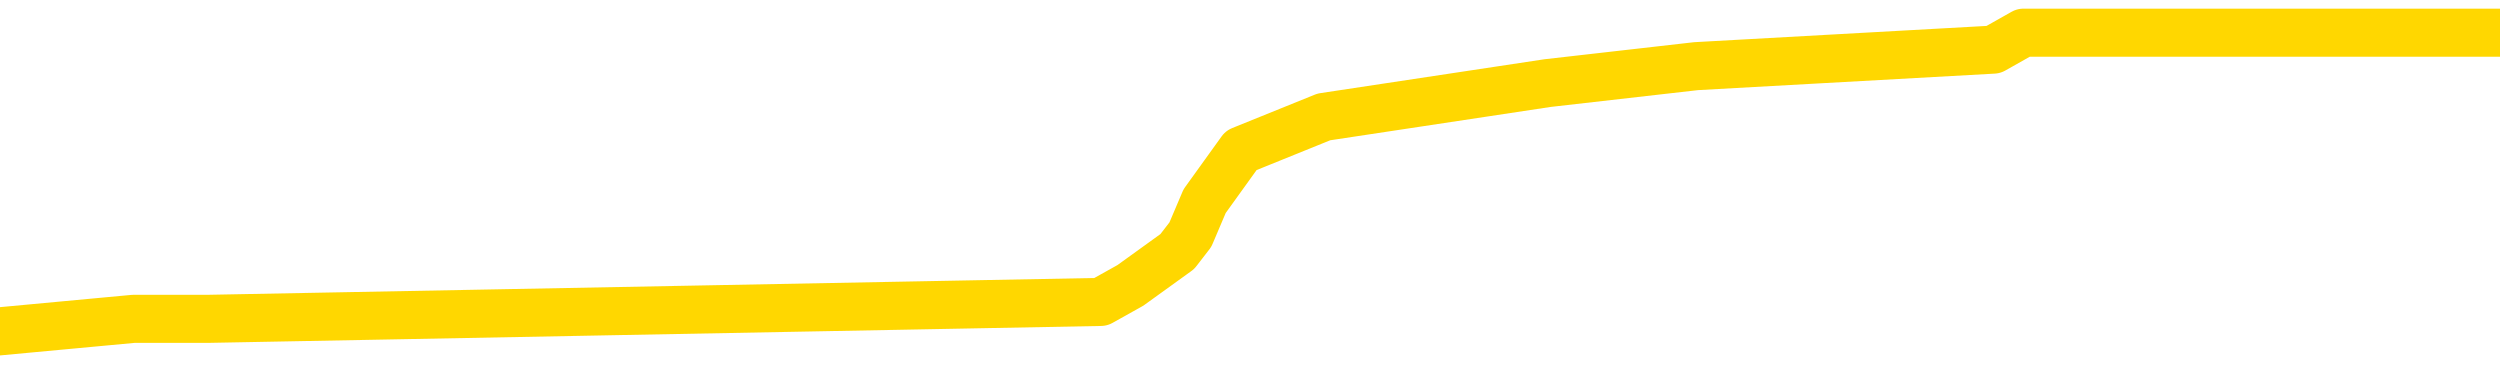 <svg xmlns="http://www.w3.org/2000/svg" version="1.1" viewBox="0 0 6500 1000">
	<path fill="none" stroke="gold" stroke-width="125" stroke-linecap="round" stroke-linejoin="round" d="M0 85899  L-581595 85899 L-581411 85855 L-580920 85768 L-580627 85724 L-580316 85637 L-580081 85593 L-580028 85505 L-579968 85418 L-579815 85374 L-579775 85286 L-579642 85242 L-579350 85199 L-578809 85199 L-578199 85155 L-578151 85155 L-577511 85111 L-577477 85111 L-576952 85111 L-576819 85067 L-576429 84980 L-576101 84892 L-575984 84805 L-575772 84717 L-575056 84717 L-574486 84673 L-574378 84673 L-574204 84630 L-573983 84542 L-573581 84498 L-573555 84411 L-572627 84323 L-572540 84235 L-572458 84148 L-572388 84060 L-572090 84017 L-571938 83929 L-570048 83973 L-569947 83973 L-569685 83973 L-569391 84017 L-569250 83929 L-569001 83929 L-568965 83885 L-568807 83841 L-568344 83754 L-568091 83710 L-567878 83623 L-567627 83579 L-567278 83535 L-566351 83447 L-566257 83360 L-565846 83316 L-564675 83228 L-563486 83185 L-563394 83097 L-563367 83010 L-563101 82922 L-562802 82834 L-562673 82747 L-562635 82659 L-561821 82659 L-561437 82703 L-560376 82747 L-560315 82747 L-560050 83623 L-559579 84454 L-559386 85286 L-559123 86118 L-558786 86074 L-558650 86031 L-558195 85987 L-557452 85943 L-557434 85899 L-557269 85812 L-557201 85812 L-556684 85768 L-555656 85768 L-555460 85724 L-554971 85680 L-554609 85637 L-554200 85637 L-553815 85680 L-552111 85680 L-552013 85680 L-551942 85680 L-551880 85680 L-551696 85637 L-551359 85637 L-550719 85593 L-550642 85549 L-550581 85549 L-550394 85505 L-550314 85505 L-550137 85461 L-550118 85418 L-549888 85418 L-549500 85374 L-548612 85374 L-548572 85330 L-548484 85286 L-548457 85199 L-547449 85155 L-547299 85067 L-547275 85024 L-547142 84980 L-547102 84936 L-545844 84892 L-545786 84892 L-545246 84848 L-545193 84848 L-545147 84848 L-544752 84805 L-544612 84761 L-544412 84717 L-544266 84717 L-544101 84717 L-543824 84761 L-543466 84761 L-542913 84717 L-542268 84673 L-542009 84586 L-541856 84542 L-541455 84498 L-541415 84454 L-541294 84411 L-541232 84454 L-541218 84454 L-541124 84454 L-540831 84411 L-540680 84235 L-540350 84148 L-540272 84060 L-540196 84017 L-539969 83885 L-539903 83798 L-539675 83710 L-539623 83623 L-539458 83579 L-538452 83535 L-538269 83491 L-537718 83447 L-537325 83360 L-536927 83316 L-536077 83228 L-535999 83185 L-535420 83141 L-534979 83141 L-534738 83097 L-534580 83097 L-534180 83010 L-534159 83010 L-533714 82966 L-533309 82922 L-533173 82834 L-532998 82747 L-532861 82659 L-532611 82572 L-531611 82528 L-531529 82484 L-531394 82440 L-531355 82397 L-530465 82353 L-530249 82309 L-529806 82265 L-529689 82221 L-529632 82178 L-528956 82178 L-528855 82134 L-528827 82134 L-527485 82090 L-527079 82046 L-527039 82003 L-526111 81959 L-526013 81915 L-525880 81871 L-525476 81827 L-525450 81784 L-525357 81740 L-525140 81696 L-524729 81609 L-523576 81521 L-523284 81433 L-523255 81346 L-522647 81302 L-522397 81214 L-522377 81171 L-521448 81127 L-521397 81039 L-521274 80996 L-521257 80908 L-521101 80864 L-520926 80777 L-520789 80733 L-520733 80689 L-520625 80645 L-520539 80602 L-520306 80558 L-520231 80514 L-519923 80470 L-519805 80426 L-519635 80383 L-519544 80339 L-519441 80339 L-519418 80295 L-519341 80295 L-519243 80207 L-518876 80164 L-518772 80120 L-518268 80076 L-517816 80032 L-517778 79989 L-517754 79945 L-517713 79901 L-517585 79857 L-517484 79813 L-517042 79770 L-516760 79726 L-516168 79682 L-516037 79638 L-515763 79551 L-515610 79507 L-515457 79463 L-515372 79376 L-515294 79332 L-515108 79288 L-515058 79288 L-515030 79244 L-514950 79200 L-514927 79157 L-514644 79069 L-514040 78982 L-513045 78938 L-512747 78894 L-512013 78850 L-511768 78806 L-511678 78763 L-511101 78719 L-510403 78675 L-509650 78631 L-509332 78588 L-508949 78500 L-508872 78456 L-508238 78412 L-508052 78369 L-507964 78369 L-507835 78369 L-507522 78325 L-507473 78281 L-507331 78237 L-507309 78193 L-506341 78150 L-505796 78106 L-505318 78106 L-505257 78106 L-504933 78106 L-504911 78062 L-504849 78062 L-504639 78018 L-504562 77975 L-504507 77931 L-504485 77887 L-504446 77843 L-504430 77799 L-503673 77756 L-503656 77712 L-502857 77668 L-502704 77624 L-501799 77580 L-501293 77537 L-501064 77449 L-501022 77449 L-500907 77405 L-500731 77362 L-499976 77405 L-499841 77362 L-499677 77318 L-499359 77274 L-499183 77186 L-498161 77099 L-498138 77011 L-497887 76968 L-497673 76880 L-497040 76836 L-496802 76749 L-496769 76661 L-496591 76573 L-496511 76486 L-496421 76442 L-496357 76355 L-495916 76267 L-495893 76223 L-495352 76179 L-495096 76136 L-494601 76092 L-493724 76048 L-493687 76004 L-493635 75961 L-493593 75917 L-493476 75873 L-493200 75829 L-492993 75742 L-492795 75654 L-492772 75566 L-492722 75479 L-492683 75435 L-492605 75391 L-492007 75304 L-491947 75260 L-491844 75216 L-491690 75172 L-491058 75129 L-490377 75085 L-490074 74997 L-489727 74954 L-489530 74910 L-489482 74822 L-489161 74778 L-488534 74735 L-488387 74691 L-488351 74647 L-488293 74603 L-488216 74516 L-487975 74516 L-487887 74472 L-487792 74428 L-487499 74384 L-487364 74341 L-487304 74297 L-487267 74209 L-486995 74209 L-485989 74165 L-485813 74122 L-485763 74122 L-485470 74078 L-485278 73990 L-484945 73947 L-484438 73903 L-483876 73815 L-483861 73728 L-483844 73684 L-483744 73596 L-483629 73509 L-483590 73421 L-483553 73377 L-483487 73377 L-483459 73334 L-483320 73377 L-483027 73377 L-482977 73377 L-482872 73377 L-482607 73334 L-482142 73290 L-481998 73290 L-481943 73202 L-481886 73158 L-481695 73115 L-481330 73071 L-481116 73071 L-480921 73071 L-480863 73071 L-480804 72983 L-480650 72940 L-480381 72896 L-479951 73115 L-479935 73115 L-479858 73071 L-479794 73027 L-479664 72721 L-479641 72677 L-479357 72633 L-479309 72589 L-479255 72545 L-478792 72502 L-478754 72502 L-478713 72458 L-478522 72414 L-478042 72370 L-477555 72327 L-477539 72283 L-477501 72239 L-477244 72195 L-477167 72108 L-476937 72064 L-476921 71976 L-476626 71889 L-476184 71845 L-475737 71801 L-475233 71757 L-475079 71714 L-474792 71670 L-474752 71582 L-474421 71538 L-474199 71495 L-473682 71407 L-473606 71363 L-473358 71276 L-473164 71188 L-473104 71144 L-472328 71101 L-472254 71101 L-472023 71057 L-472007 71057 L-471945 71013 L-471749 70969 L-471285 70969 L-471262 70926 L-471132 70926 L-469831 70926 L-469815 70926 L-469737 70882 L-469644 70882 L-469426 70882 L-469274 70838 L-469096 70882 L-469042 70926 L-468755 70969 L-468715 70969 L-468346 70969 L-467905 70969 L-467722 70969 L-467401 70926 L-467106 70926 L-466660 70838 L-466588 70794 L-466126 70707 L-465688 70663 L-465506 70619 L-464052 70531 L-463920 70488 L-463463 70400 L-463237 70356 L-462851 70269 L-462334 70181 L-461380 70094 L-460586 70006 L-459911 69962 L-459486 69875 L-459175 69831 L-458945 69700 L-458261 69568 L-458248 69437 L-458038 69262 L-458016 69218 L-457842 69130 L-456892 69087 L-456624 68999 L-455809 68955 L-455498 68868 L-455461 68824 L-455403 68736 L-454786 68693 L-454148 68605 L-452522 68561 L-451849 68517 L-451207 68517 L-451129 68517 L-451073 68517 L-451037 68517 L-451009 68474 L-450897 68386 L-450879 68342 L-450856 68299 L-450703 68255 L-450649 68167 L-450571 68123 L-450452 68080 L-450354 68036 L-450237 67992 L-449967 67904 L-449698 67861 L-449680 67773 L-449480 67729 L-449333 67642 L-449107 67598 L-448973 67554 L-448664 67510 L-448604 67467 L-448251 67379 L-447902 67335 L-447801 67292 L-447737 67204 L-447677 67160 L-447293 67073 L-446912 67029 L-446807 66985 L-446547 66941 L-446276 66854 L-446117 66810 L-446084 66766 L-446022 66722 L-445881 66679 L-445697 66635 L-445653 66591 L-445365 66591 L-445348 66547 L-445115 66547 L-445054 66503 L-445016 66503 L-444436 66460 L-444303 66416 L-444279 66241 L-444261 65934 L-444243 65584 L-444227 65234 L-444203 64883 L-444187 64621 L-444166 64314 L-444149 64008 L-444126 63833 L-444109 63658 L-444087 63526 L-444071 63439 L-444022 63307 L-443949 63176 L-443915 62957 L-443891 62782 L-443855 62607 L-443814 62432 L-443777 62344 L-443761 62169 L-443737 62038 L-443700 61950 L-443683 61819 L-443660 61731 L-443642 61644 L-443624 61556 L-443608 61468 L-443578 61337 L-443552 61206 L-443507 61162 L-443491 61074 L-443449 61031 L-443401 60943 L-443330 60855 L-443315 60768 L-443299 60680 L-443236 60637 L-443197 60593 L-443158 60549 L-442992 60505 L-442927 60461 L-442911 60418 L-442867 60330 L-442808 60286 L-442596 60242 L-442562 60199 L-442520 60155 L-442442 60111 L-441904 60067 L-441826 60024 L-441722 59936 L-441633 59892 L-441457 59848 L-441107 59805 L-440951 59761 L-440513 59717 L-440356 59673 L-440226 59630 L-439522 59542 L-439321 59498 L-438361 59411 L-437878 59367 L-437779 59367 L-437687 59323 L-437442 59279 L-437369 59235 L-436926 59148 L-436830 59104 L-436815 59060 L-436799 59017 L-436774 58973 L-436308 58929 L-436091 58885 L-435951 58841 L-435658 58798 L-435569 58754 L-435528 58710 L-435498 58666 L-435325 58623 L-435266 58579 L-435190 58535 L-435110 58491 L-435040 58491 L-434731 58447 L-434646 58404 L-434432 58360 L-434397 58316 L-433713 58272 L-433614 58228 L-433409 58185 L-433363 58141 L-433084 58097 L-433022 58053 L-433005 57966 L-432927 57922 L-432619 57834 L-432595 57791 L-432541 57703 L-432518 57659 L-432396 57616 L-432260 57528 L-432016 57484 L-431890 57484 L-431243 57440 L-431227 57440 L-431203 57440 L-431022 57353 L-430946 57309 L-430854 57265 L-430427 57221 L-430010 57178 L-429617 57090 L-429539 57046 L-429520 57003 L-429157 56959 L-428920 56915 L-428692 56871 L-428379 56827 L-428301 56784 L-428220 56696 L-428042 56609 L-428027 56565 L-427761 56477 L-427681 56433 L-427451 56390 L-427225 56346 L-426909 56346 L-426734 56302 L-426373 56302 L-425981 56258 L-425912 56171 L-425848 56127 L-425708 56039 L-425656 55996 L-425554 55908 L-425053 55864 L-424855 55820 L-424608 55777 L-424423 55733 L-424123 55689 L-424047 55645 L-423881 55558 L-422997 55514 L-422968 55426 L-422845 55339 L-422267 55295 L-422189 55251 L-421475 55251 L-421163 55251 L-420950 55251 L-420933 55251 L-420547 55251 L-420022 55164 L-419576 55120 L-419246 55076 L-419093 55032 L-418767 55032 L-418589 54989 L-418508 54989 L-418301 54901 L-418126 54857 L-417197 54813 L-416308 54770 L-416268 54726 L-416040 54726 L-415661 54682 L-414874 54638 L-414639 54595 L-414564 54551 L-414206 54507 L-413634 54419 L-413367 54376 L-412981 54332 L-412877 54332 L-412707 54332 L-412089 54332 L-411878 54332 L-411570 54332 L-411517 54288 L-411389 54244 L-411336 54200 L-411217 54157 L-410881 54069 L-409921 54025 L-409790 53938 L-409588 53894 L-408957 53850 L-408646 53806 L-408232 53763 L-408204 53719 L-408059 53675 L-407639 53631 L-406306 53631 L-406259 53588 L-406131 53500 L-406114 53456 L-405536 53369 L-405330 53325 L-405301 53281 L-405260 53237 L-405203 53193 L-405165 53150 L-405087 53106 L-404944 53062 L-404489 53018 L-404371 52975 L-404086 52931 L-403713 52887 L-403617 52843 L-403290 52799 L-402936 52756 L-402766 52712 L-402718 52668 L-402609 52624 L-402520 52580 L-402493 52537 L-402416 52449 L-402113 52405 L-402079 52318 L-402007 52274 L-401639 52230 L-401304 52186 L-401223 52186 L-401003 52143 L-400832 52099 L-400804 52055 L-400307 52011 L-399758 51924 L-398877 51880 L-398779 51792 L-398702 51749 L-398427 51705 L-398180 51617 L-398106 51573 L-398045 51486 L-397926 51442 L-397883 51398 L-397773 51355 L-397697 51267 L-396996 51223 L-396750 51179 L-396711 51136 L-396554 51092 L-395955 51092 L-395728 51092 L-395636 51092 L-395161 51092 L-394564 51004 L-394044 50961 L-394023 50917 L-393878 50873 L-393557 50873 L-393016 50873 L-392784 50873 L-392613 50873 L-392127 50829 L-391899 50785 L-391814 50742 L-391468 50698 L-391142 50698 L-390619 50654 L-390292 50610 L-389691 50566 L-389494 50479 L-389442 50435 L-389401 50391 L-389120 50348 L-388435 50260 L-388125 50216 L-388100 50129 L-387909 50085 L-387686 50041 L-387600 49997 L-386937 49910 L-386912 49866 L-386690 49778 L-386361 49735 L-386009 49647 L-385804 49603 L-385571 49516 L-385313 49472 L-385124 49384 L-385077 49341 L-384849 49297 L-384815 49253 L-384658 49209 L-384444 49165 L-384271 49122 L-384180 49078 L-383902 49034 L-383659 48990 L-383343 48947 L-382917 48947 L-382880 48947 L-382396 48947 L-382163 48947 L-381951 48903 L-381725 48859 L-381175 48859 L-380928 48815 L-380094 48815 L-380038 48771 L-380016 48728 L-379858 48684 L-379397 48640 L-379356 48596 L-379016 48509 L-378883 48465 L-378660 48421 L-378088 48377 L-377616 48334 L-377422 48290 L-377229 48246 L-377039 48202 L-376937 48158 L-376569 48115 L-376523 48071 L-376441 48027 L-375148 47983 L-375100 47940 L-374831 47940 L-374686 47940 L-374135 47940 L-374019 47896 L-373937 47852 L-373578 47808 L-373354 47764 L-373073 47721 L-372744 47633 L-372236 47589 L-372123 47545 L-372044 47502 L-371880 47458 L-371586 47458 L-371117 47458 L-370920 47502 L-370870 47502 L-370220 47458 L-370098 47414 L-369644 47414 L-369608 47370 L-369140 47327 L-369029 47283 L-369013 47239 L-368797 47239 L-368616 47195 L-368084 47195 L-367055 47195 L-366855 47151 L-366397 47108 L-365449 47020 L-365350 46976 L-364996 46889 L-364935 46845 L-364921 46801 L-364886 46757 L-364516 46714 L-364396 46670 L-364154 46626 L-363990 46582 L-363803 46538 L-363682 46495 L-362612 46407 L-361754 46363 L-361541 46276 L-361444 46232 L-361270 46144 L-360937 46101 L-360865 46057 L-360807 46013 L-360632 46013 L-360243 45969 L-360008 45926 L-359896 45882 L-359779 45838 L-358799 45794 L-358773 45750 L-358179 45663 L-358146 45663 L-357998 45619 L-357713 45575 L-356801 45575 L-355855 45575 L-355702 45531 L-355600 45531 L-355468 45488 L-355325 45444 L-355299 45400 L-355184 45356 L-354966 45313 L-354285 45269 L-354155 45225 L-353852 45181 L-353612 45094 L-353280 45050 L-352641 45006 L-352298 44919 L-352237 44875 L-352081 44875 L-351159 44875 L-350689 44875 L-350645 44875 L-350633 44831 L-350591 44787 L-350569 44743 L-350542 44700 L-350398 44656 L-349976 44612 L-349641 44612 L-349449 44568 L-349021 44568 L-348833 44524 L-348444 44437 L-347910 44393 L-347537 44349 L-347516 44349 L-347266 44306 L-347147 44262 L-347072 44218 L-346936 44174 L-346896 44130 L-346817 44087 L-346422 44043 L-345926 43999 L-345814 43911 L-345641 43868 L-345333 43824 L-344886 43780 L-344563 43736 L-344420 43649 L-343993 43561 L-343840 43474 L-343785 43386 L-342971 43342 L-342951 43299 L-342579 43255 L-342522 43255 L-341393 43211 L-341325 43211 L-340767 43167 L-340572 43123 L-340436 43080 L-340203 43036 L-339856 42992 L-339821 42904 L-339786 42861 L-339717 42773 L-339369 42729 L-339196 42686 L-338712 42642 L-338695 42598 L-338370 42554 L-338213 42510 L-337072 42423 L-337047 42379 L-336855 42292 L-336662 42248 L-336412 42204 L-336394 42160 L-335374 42116 L-335076 42073 L-335001 42029 L-334865 41941 L-334689 41897 L-334112 41810 L-333897 41766 L-333833 41722 L-333702 41679 L-333665 41591 L-333142 41547 L-333004 58798 L-332990 58798 L-332967 58798 L-332947 58798 L-332720 41503 L-331944 41503 L-331902 41503 L-331534 41503 L-331456 41460 L-331404 41416 L-330731 41372 L-329988 41328 L-329564 41328 L-329116 41285 L-328054 41241 L-327743 41153 L-327333 41153 L-327261 41109 L-326736 41109 L-326642 41109 L-326624 41109 L-326179 41066 L-325994 40978 L-325213 40890 L-324541 40847 L-324129 40715 L-323897 40628 L-323756 40584 L-323675 40496 L-323655 40453 L-323579 40453 L-323450 40409 L-323133 40453 L-322909 40453 L-322584 40409 L-322522 40409 L-322152 40409 L-322119 40409 L-321910 40409 L-321243 40409 L-321165 40409 L-321007 40321 L-320897 40321 L-320570 40278 L-320415 40234 L-320074 40234 L-320017 40146 L-319679 40059 L-319476 40015 L-319423 39927 L-318046 39883 L-317917 39840 L-317483 39796 L-317163 39752 L-316335 39665 L-316212 39621 L-315481 39533 L-315325 39446 L-315284 39402 L-315230 39358 L-315207 39314 L-315093 39271 L-314797 39227 L-314507 39183 L-314453 39139 L-314332 39095 L-314302 39052 L-314202 39008 L-313758 39008 L-313606 38964 L-312771 38964 L-312229 38920 L-311894 38920 L-311879 38876 L-311803 38833 L-311687 38789 L-311492 38745 L-311228 38701 L-310394 38658 L-310297 38614 L-309776 38570 L-309734 38526 L-309635 38482 L-308806 38482 L-308671 38439 L-308333 38439 L-307779 38395 L-307399 38351 L-307236 38307 L-306926 38264 L-306113 38220 L-305807 38176 L-305539 38176 L-305217 38176 L-304896 38220 L-304621 38220 L-303792 38132 L-303697 38088 L-303605 37957 L-303500 37826 L-303113 37694 L-302633 37607 L-302617 37563 L-302498 37519 L-302130 37432 L-302036 37388 L-301202 37300 L-301125 37257 L-300825 37213 L-300735 37169 L-300327 37081 L-300217 36994 L-299518 36950 L-299045 36906 L-298984 36862 L-298766 36775 L-298492 36731 L-298379 36687 L-297352 36644 L-296965 36600 L-296945 36556 L-296612 36512 L-296367 36468 L-295934 36425 L-295824 36381 L-295707 36337 L-295255 36250 L-294664 36206 L-294328 36162 L-292435 36118 L-292321 36031 L-292110 35987 L-290791 35943 L-290685 26092 L-290619 16372 L-290583 7397 L-290521 7397 L-290021 17160 L-289346 26792 L-289324 35680 L-289054 35593 L-288086 35593 L-287396 35549 L-287234 35505 L-286694 35461 L-286604 35418 L-285585 35374 L-284637 35286 L-284271 35330 L-284168 35374 L-283580 35374 L-283521 35374 L-283420 35330 L-282980 35242 L-282873 35199 L-282431 35155 L-281431 35024 L-281175 34892 L-281072 34761 L-280942 34673 L-280575 34586 L-279994 34498 L-279963 34454 L-279648 34411 L-277665 34367 L-277549 34323 L-277481 34323 L-277123 34279 L-275504 34235 L-275326 34235 L-275182 34235 L-274360 34279 L-274307 34323 L-274252 34323 L-273818 34323 L-272838 34367 L-272764 34367 L-271679 34323 L-271466 34323 L-270750 34235 L-270362 34192 L-270143 34104 L-269823 34017 L-269330 33929 L-269202 33885 L-268973 33798 L-268741 33710 L-268682 33666 L-268392 33623 L-268120 33535 L-267090 33491 L-265425 33447 L-265006 33404 L-264869 33360 L-264712 33360 L-264407 33316 L-264179 33228 L-264021 33185 L-263861 33097 L-263692 33010 L-263645 32966 L-263591 32922 L-263570 32922 L-263184 32878 L-262934 32878 L-262663 32878 L-262503 32878 L-262413 32878 L-260754 32878 L-260589 32922 L-260209 32878 L-259749 32878 L-259139 32791 L-258046 32747 L-257615 32703 L-257584 32659 L-257521 32616 L-257504 32572 L-255800 32528 L-255758 32484 L-255292 32440 L-255105 32397 L-255073 32309 L-254478 32265 L-254428 32221 L-254105 32178 L-254054 32134 L-253844 32090 L-253826 32046 L-253560 31959 L-253507 31915 L-253038 31871 L-252528 31784 L-252449 31784 L-252155 31740 L-252138 31696 L-252100 31652 L-252029 31609 L-251871 31565 L-250925 31565 L-250869 31565 L-250348 31565 L-250156 31521 L-250055 31521 L-249829 31477 L-249319 31477 L-248931 32659 L-248861 32659 L-248513 32616 L-248156 32572 L-247027 31302 L-246976 31214 L-246750 31171 L-246716 31127 L-246591 31039 L-246492 31039 L-246227 31039 L-245487 31083 L-244909 31083 L-244615 31083 L-243909 31083 L-243730 31039 L-243707 31039 L-243071 30996 L-242760 30952 L-242364 30952 L-242334 30908 L-242313 30864 L-242159 30820 L-241474 30820 L-241458 30820 L-241118 30820 L-240845 30777 L-240808 30733 L-240752 30645 L-240730 30602 L-240658 30558 L-240326 30514 L-240220 30470 L-240191 30383 L-239993 30339 L-239840 30295 L-238972 30251 L-238410 30164 L-238394 30164 L-238292 30120 L-238190 30164 L-238044 30164 L-237965 30164 L-237928 30120 L-237872 30076 L-237799 30032 L-237654 29989 L-237172 29989 L-236768 29945 L-235901 29989 L-235881 29989 L-235624 29989 L-235547 29989 L-235518 29945 L-235507 29857 L-235490 29813 L-235197 29770 L-235158 29726 L-235086 29682 L-235012 29638 L-234807 29595 L-234647 29463 L-234346 29332 L-234269 29157 L-234251 29025 L-234035 28938 L-233804 28938 L-233694 28982 L-233324 29025 L-233166 29025 L-232934 29025 L-232766 29025 L-232621 28982 L-232489 28938 L-231213 28850 L-230810 28763 L-230749 28719 L-230632 28631 L-230207 28588 L-230192 28500 L-230130 28456 L-229856 28369 L-229744 28325 L-229462 28237 L-229184 28193 L-228759 28106 L-228737 28062 L-228659 28018 L-228533 27975 L-227947 27931 L-227555 27887 L-227220 27843 L-226631 27799 L-226528 27799 L-226358 27756 L-226222 27756 L-225394 27712 L-224209 27668 L-224173 27624 L-224117 27624 L-223897 27580 L-223692 27580 L-223537 27580 L-223280 27537 L-223204 27493 L-222661 27449 L-222625 27405 L-222376 27362 L-221988 27318 L-221163 27274 L-220804 27230 L-220494 27230 L-220236 27186 L-220012 27143 L-219606 27099 L-219490 27055 L-219306 27011 L-219253 27011 L-219065 26968 L-218894 26924 L-218865 26880 L-218585 26836 L-218274 26792 L-218136 26749 L-217826 26705 L-217633 26705 L-217617 26661 L-216898 26661 L-216764 26573 L-216467 26530 L-216376 26486 L-215775 26486 L-215737 26442 L-215659 26398 L-215038 26355 L-214887 26267 L-214846 26223 L-214536 26179 L-214344 26136 L-214151 26048 L-214095 25961 L-213786 25917 L-213734 25873 L-213680 25917 L-213654 25917 L-213529 25917 L-212718 25873 L-212642 25829 L-212101 25785 L-211833 25742 L-211173 25698 L-210266 25654 L-210024 25610 L-209492 25566 L-209275 25523 L-208167 25566 L-208117 25566 L-207341 25566 L-206794 25523 L-206683 25479 L-206530 25391 L-206474 25348 L-206309 25304 L-205932 25260 L-205484 25216 L-205430 25172 L-205275 25129 L-204595 25085 L-204375 25041 L-203857 24997 L-203008 24910 L-202992 24866 L-201201 24822 L-200647 24778 L-200530 24735 L-199524 24691 L-199487 24647 L-199255 24647 L-199162 24647 L-199122 24647 L-198790 24603 L-198438 24559 L-198173 24472 L-197886 24428 L-197576 24341 L-197321 24253 L-197228 24209 L-196738 24165 L-196530 24122 L-195965 24078 L-195850 24122 L-195499 24078 L-195448 24078 L-195408 24078 L-194804 23990 L-194070 23903 L-193489 23815 L-193254 23728 L-192713 23596 L-192561 23509 L-192059 23465 L-191850 23377 L-191827 23377 L-191768 23334 L-190805 23334 L-190627 23290 L-190186 23246 L-190161 23158 L-190006 23115 L-189925 23115 L-189774 23158 L-189127 23158 L-189078 23115 L-187958 23071 L-186974 23027 L-186912 22983 L-186191 22940 L-185327 22896 L-184948 22852 L-184729 22852 L-183969 22808 L-183917 22764 L-183608 22677 L-182757 22677 L-182564 22633 L-182387 22589 L-182163 22589 L-182036 22545 L-181844 22545 L-181611 22502 L-181442 22545 L-181155 22502 L-180876 22502 L-180793 22458 L-180622 22414 L-180606 22327 L-180452 22283 L-180413 22239 L-179637 22195 L-179561 22195 L-179328 22108 L-178902 22064 L-178556 22020 L-177973 21976 L-177704 21976 L-177445 21976 L-177316 21889 L-177300 21845 L-177186 21801 L-177162 21757 L-176928 21714 L-176892 21670 L-175576 21670 L-175520 21626 L-174841 21538 L-174269 21538 L-174143 21538 L-173990 21538 L-173913 21538 L-173601 21451 L-173328 21407 L-173239 21320 L-173137 21320 L-172209 21276 L-172133 21276 L-171769 21276 L-171745 21232 L-171708 21188 L-170933 21101 L-170841 21057 L-170701 21013 L-170299 20969 L-170037 20969 L-169794 21013 L-169580 20969 L-169499 20969 L-169423 20969 L-169346 20969 L-169160 21013 L-169093 21013 L-168843 21013 L-168788 20969 L-168651 20926 L-168571 20838 L-168458 20794 L-168235 20750 L-168070 20707 L-168029 20663 L-167860 20619 L-167489 20575 L-167474 20531 L-167358 20488 L-166637 20444 L-166601 20400 L-166468 20400 L-166121 20356 L-165709 20356 L-165673 20356 L-165595 20313 L-165556 20269 L-165192 20225 L-164988 20181 L-164973 20137 L-164627 20094 L-164279 20094 L-163953 20094 L-163851 20050 L-163698 20050 L-163504 20006 L-163272 20006 L-163180 20006 L-163024 20006 L-162947 20006 L-162906 19962 L-162793 19919 L-162770 19875 L-162519 19875 L-162380 19787 L-161802 19656 L-160974 19568 L-160486 19481 L-160365 19437 L-160326 19393 L-160314 19349 L-160161 19262 L-160061 19174 L-159828 19130 L-159437 19043 L-159133 18999 L-159117 18955 L-158947 18911 L-158708 18824 L-158112 18824 L-157508 18780 L-157468 18780 L-157428 18780 L-157275 18736 L-157221 18693 L-157159 18649 L-157091 18605 L-157036 18517 L-157011 18474 L-156964 18430 L-156870 18342 L-156733 18299 L-156579 18255 L-156447 18211 L-156406 18211 L-156370 18167 L-156309 18123 L-156035 18036 L-155721 17992 L-155680 17904 L-155595 17861 L-155417 17817 L-155180 17773 L-154823 17729 L-154793 17686 L-154223 17642 L-154101 17598 L-153865 17554 L-153842 17554 L-153560 17510 L-153275 17510 L-153020 17510 L-152448 17467 L-152151 17423 L-152075 17379 L-151376 17335 L-151298 17292 L-151263 17248 L-151237 17204 L-151185 17116 L-150991 17073 L-150851 16985 L-150815 16941 L-150775 16897 L-150180 16854 L-149947 16810 L-149664 17116 L-149609 17379 L-149535 17686 L-149457 17948 L-149221 17861 L-148977 17817 L-148842 17773 L-148735 17729 L-148656 17686 L-148269 17598 L-148142 17554 L-147989 17510 L-147951 17467 L-147805 17423 L-147584 17379 L-147410 17335 L-147341 17292 L-146519 17204 L-146503 17204 L-146209 17160 L-145421 17116 L-145111 17116 L-144965 17073 L-144737 17029 L-144536 16941 L-143599 16897 L-143562 16854 L-143540 16810 L-143499 16722 L-143230 16679 L-142634 16635 L-142570 16591 L-142535 16547 L-142518 16503 L-141823 16503 L-141621 16503 L-141589 16503 L-141256 16503 L-141148 16460 L-140523 16372 L-140019 16328 L-139982 16241 L-139540 16241 L-139444 16197 L-139285 16197 L-138972 16197 L-138959 16197 L-138519 16241 L-138037 16285 L-137908 16285 L-137588 16285 L-137520 16241 L-137216 16241 L-137040 16197 L-136846 16153 L-136603 16066 L-136406 15978 L-136380 15890 L-135802 15847 L-135732 15803 L-135322 15759 L-135268 15715 L-135222 15672 L-134858 15628 L-134711 15584 L-134506 15540 L-134410 15540 L-134255 15496 L-134193 15453 L-134046 15365 L-133945 15321 L-133388 15321 L-133366 15409 L-133194 15453 L-132652 15496 L-132591 15496 L-132537 15409 L-132509 15321 L-132437 15278 L-132421 15190 L-132357 15146 L-132321 15059 L-132166 15015 L-131841 14971 L-131275 14927 L-131260 14883 L-131198 14796 L-131097 14708 L-131050 14708 L-130808 14665 L-130386 14665 L-130231 14665 L-128489 14577 L-127947 14533 L-127004 14489 L-126595 14446 L-126054 14358 L-125857 14314 L-125689 14271 L-125393 14227 L-125278 14183 L-125263 14183 L-125108 14139 L-124968 14095 L-124892 14008 L-124760 14008 L-124412 14008 L-124041 14052 L-123443 14052 L-123268 14052 L-123111 14008 L-122842 13964 L-122691 13964 L-122400 14095 L-122376 14183 L-122293 14271 L-122066 14358 L-121366 14314 L-121239 14271 L-120808 14227 L-120714 14183 L-119509 14183 L-119460 14139 L-119167 14139 L-118763 14095 L-118487 14008 L-118468 13964 L-118350 13920 L-118274 13876 L-118093 13833 L-117613 13789 L-117161 13701 L-116751 13658 L-116721 13614 L-116302 13570 L-116188 13570 L-116070 13570 L-116055 13570 L-115861 13526 L-115839 13439 L-115607 13395 L-115164 13351 L-114844 13264 L-114379 13264 L-114214 13220 L-114059 13176 L-113903 13176 L-113450 13176 L-113131 13176 L-113076 13220 L-112705 13220 L-112667 13264 L-112341 13264 L-112224 13220 L-112125 13176 L-111799 13088 L-111412 13045 L-111151 13001 L-110793 12913 L-110536 12869 L-108366 12826 L-108317 12782 L-108294 12738 L-107883 12738 L-107821 12738 L-107751 12782 L-107520 12782 L-107210 12738 L-106906 12651 L-106862 12607 L-106554 12563 L-106421 12519 L-106205 12475 L-105492 12432 L-105337 12432 L-105199 12388 L-105050 12388 L-105029 12388 L-104835 12344 L-104809 12300 L-104718 12257 L-104696 12213 L-104680 12169 L-104580 12125 L-103651 12081 L-103193 12081 L-102101 11994 L-101679 11994 L-101275 11950 L-101236 11906 L-100983 11862 L-100208 11775 L-100192 11731 L-100168 11687 L-99975 11644 L-99238 11600 L-98969 11556 L-98928 11512 L-98529 11425 L-98505 11381 L-97715 11337 L-97035 11293 L-95664 11250 L-95394 11206 L-95346 11162 L-94808 11074 L-94775 11031 L-94673 10943 L-94350 10899 L-94270 10855 L-94001 10855 L-93089 10812 L-92950 10812 L-92701 10724 L-92156 10724 L-91734 10680 L-91541 10637 L-91525 10637 L-91387 10549 L-91293 10505 L-91166 10461 L-90906 10418 L-90881 10330 L-90790 10286 L-90480 10242 L-90419 10199 L-90303 10199 L-89953 10199 L-89142 10199 L-88911 10111 L-88082 10111 L-87850 10024 L-87633 9980 L-87115 9980 L-86477 9936 L-86060 9892 L-85738 9848 L-85257 9805 L-84832 9805 L-84770 9761 L-84422 9761 L-84381 9717 L-84368 9673 L-84268 9586 L-84223 9586 L-83737 9542 L-82936 9542 L-82601 9542 L-81520 9498 L-81040 9454 L-81017 9411 L-80877 9367 L-80322 9323 L-79625 9279 L-79316 9235 L-79094 9192 L-78989 9148 L-78887 9060 L-78216 9017 L-78122 8973 L-78100 8973 L-78022 8929 L-77844 8929 L-77672 8929 L-77491 8885 L-77478 8841 L-77402 8798 L-77238 8754 L-76723 8710 L-76707 8666 L-76566 8666 L-76204 8623 L-76180 8623 L-76049 8579 L-76024 8535 L-75662 8491 L-75137 8404 L-75043 8360 L-74827 8272 L-74734 8228 L-74709 8185 L-74245 8141 L-74168 8141 L-73766 8097 L-73316 8097 L-72064 8053 L-72025 8010 L-71593 7966 L-71561 7922 L-70842 7878 L-70665 7834 L-70530 7791 L-70223 7747 L-70168 7703 L-70143 7616 L-70127 7528 L-69952 7484 L-69763 7440 L-69255 7440 L-68882 7090 L-68543 6696 L-68505 6346 L-67786 6039 L-67692 5996 L-67653 5952 L-67112 5952 L-67089 5908 L-66686 5864 L-66260 5820 L-65989 5820 L-65810 5777 L-65564 5689 L-65540 5645 L-65484 5558 L-64867 5514 L-64365 5470 L-63977 5470 L-63358 5514 L-63142 5514 L-62987 5558 L-61695 5470 L-61596 5426 L-61153 5339 L-60822 5295 L-60521 5207 L-60279 5164 L-59544 5076 L-58965 5032 L-58135 4989 L-58035 4945 L-57478 4901 L-57340 4857 L-55698 4813 L-55637 4813 L-55543 4813 L-54576 4813 L-54399 4770 L-54112 4770 L-53894 4770 L-53816 4726 L-53544 4726 L-53429 4682 L-53276 4638 L-52965 4595 L-52887 4551 L-52796 4551 L-52719 4507 L-52603 4507 L-52424 4463 L-52332 4419 L-52293 4376 L-51790 4376 L-51572 4332 L-51442 4332 L-51287 4288 L-51233 4244 L-51108 4244 L-50723 4200 L-50215 4157 L-50142 4113 L-49662 4069 L-49585 4025 L-49485 4025 L-49251 3982 L-48787 3982 L-48557 3982 L-48540 3982 L-48308 3982 L-48153 3982 L-48092 3982 L-47899 3938 L-47628 3850 L-46876 3806 L-45923 3806 L-45887 3763 L-45662 3763 L-45222 3763 L-44942 3675 L-44593 3631 L-43524 3588 L-42596 3588 L-42466 3588 L-42419 3588 L-42350 3544 L-42195 3544 L-42117 3456 L-41944 3369 L-41509 3281 L-41305 3237 L-41245 3150 L-40662 3106 L-40508 3018 L-40393 2975 L-40352 2931 L-40182 2887 L-40046 2843 L-39835 2756 L-39757 2712 L-39734 2668 L-39525 2580 L-39115 2537 L-39091 2493 L-38868 2449 L-38722 2405 L-38688 2362 L-38674 2318 L-38652 2274 L-38418 2230 L-38233 2186 L-38016 2143 L-37990 2099 L-37301 2055 L-37197 2011 L-37162 1968 L-37141 1924 L-36947 1880 L-36894 1836 L-36777 1749 L-36696 1749 L-36585 1705 L-36270 1661 L-35811 1617 L-35556 1573 L-35321 1486 L-35192 1442 L-34839 1398 L-34780 1355 L-34627 1311 L-34055 1223 L-33968 1179 L-33815 1092 L-33519 1004 L-33149 917 L-32846 829 L-32770 785 L-32365 742 L-32197 742 L-32053 742 L-31513 742 L-31452 742 L-31436 654 L-31270 610 L-31064 566 L-30989 566 L-30897 523 L-30487 479 L-30471 435 L-30448 435 L-30255 391 L-30178 785 L-30007 1179 L-29945 1530 L-29930 1924 L-29415 1880 L-29194 1836 L-28575 1749 L-28321 1705 L-28127 1661 L-28088 1617 L-28014 1617 L-27949 1617 L-27299 1617 L-27260 1661 L-27086 1661 L-27020 1661 L-26346 1661 L-25957 1573 L-25695 1530 L-25458 1486 L-25380 1398 L-25364 1311 L-25162 1267 L-24791 1179 L-24566 1136 L-23930 1092 L-23910 1092 L-23523 1048 L-23430 1048 L-23371 1004 L-23095 961 L-22786 961 L-22709 917 L-21857 961 L-21515 1179 L-21078 1442 L-20644 1661 L-20149 1880 L-19999 1836 L-19731 1880 L-18493 1924 L-18436 2011 L-16673 2055 L-16482 2011 L-15472 1968 L-15321 1924 L-14946 2011 L-14625 2099 L-14019 2186 L-13950 2274 L-13772 2230 L-12944 2186 L-12805 2143 L-12419 2099 L-12234 2055 L-12191 2011 L-12071 1968 L-11861 1924 L-11413 1836 L-11065 1792 L-10933 1749 L-10524 1705 L-10174 1705 L-9888 1661 L-9695 1617 L-9540 1617 L-9376 1573 L-9308 1530 L-9208 1530 L-8975 1486 L-8858 1486 L-8805 1442 L-8263 1442 L-7799 1398 L-6617 1398 L-6484 1398 L-6459 1398 L-6406 1398 L-5739 1398 L-4704 1311 L-4510 1267 L-4330 1223 L-4179 1223 L-4138 1179 L-4123 1179 L-4062 1136 L-3737 1092 L-2576 1048 L-2383 1004 L-2205 961 L-1091 917 L-232 873 L-125 873 L347 829 L540 829 L2862 785 L2939 742 L3061 654 L3095 610 L3132 523 L3227 391 L3442 304 L4024 216 L4410 172 L5183 129 L5261 85 L5958 85 L6500 85" />
</svg>
